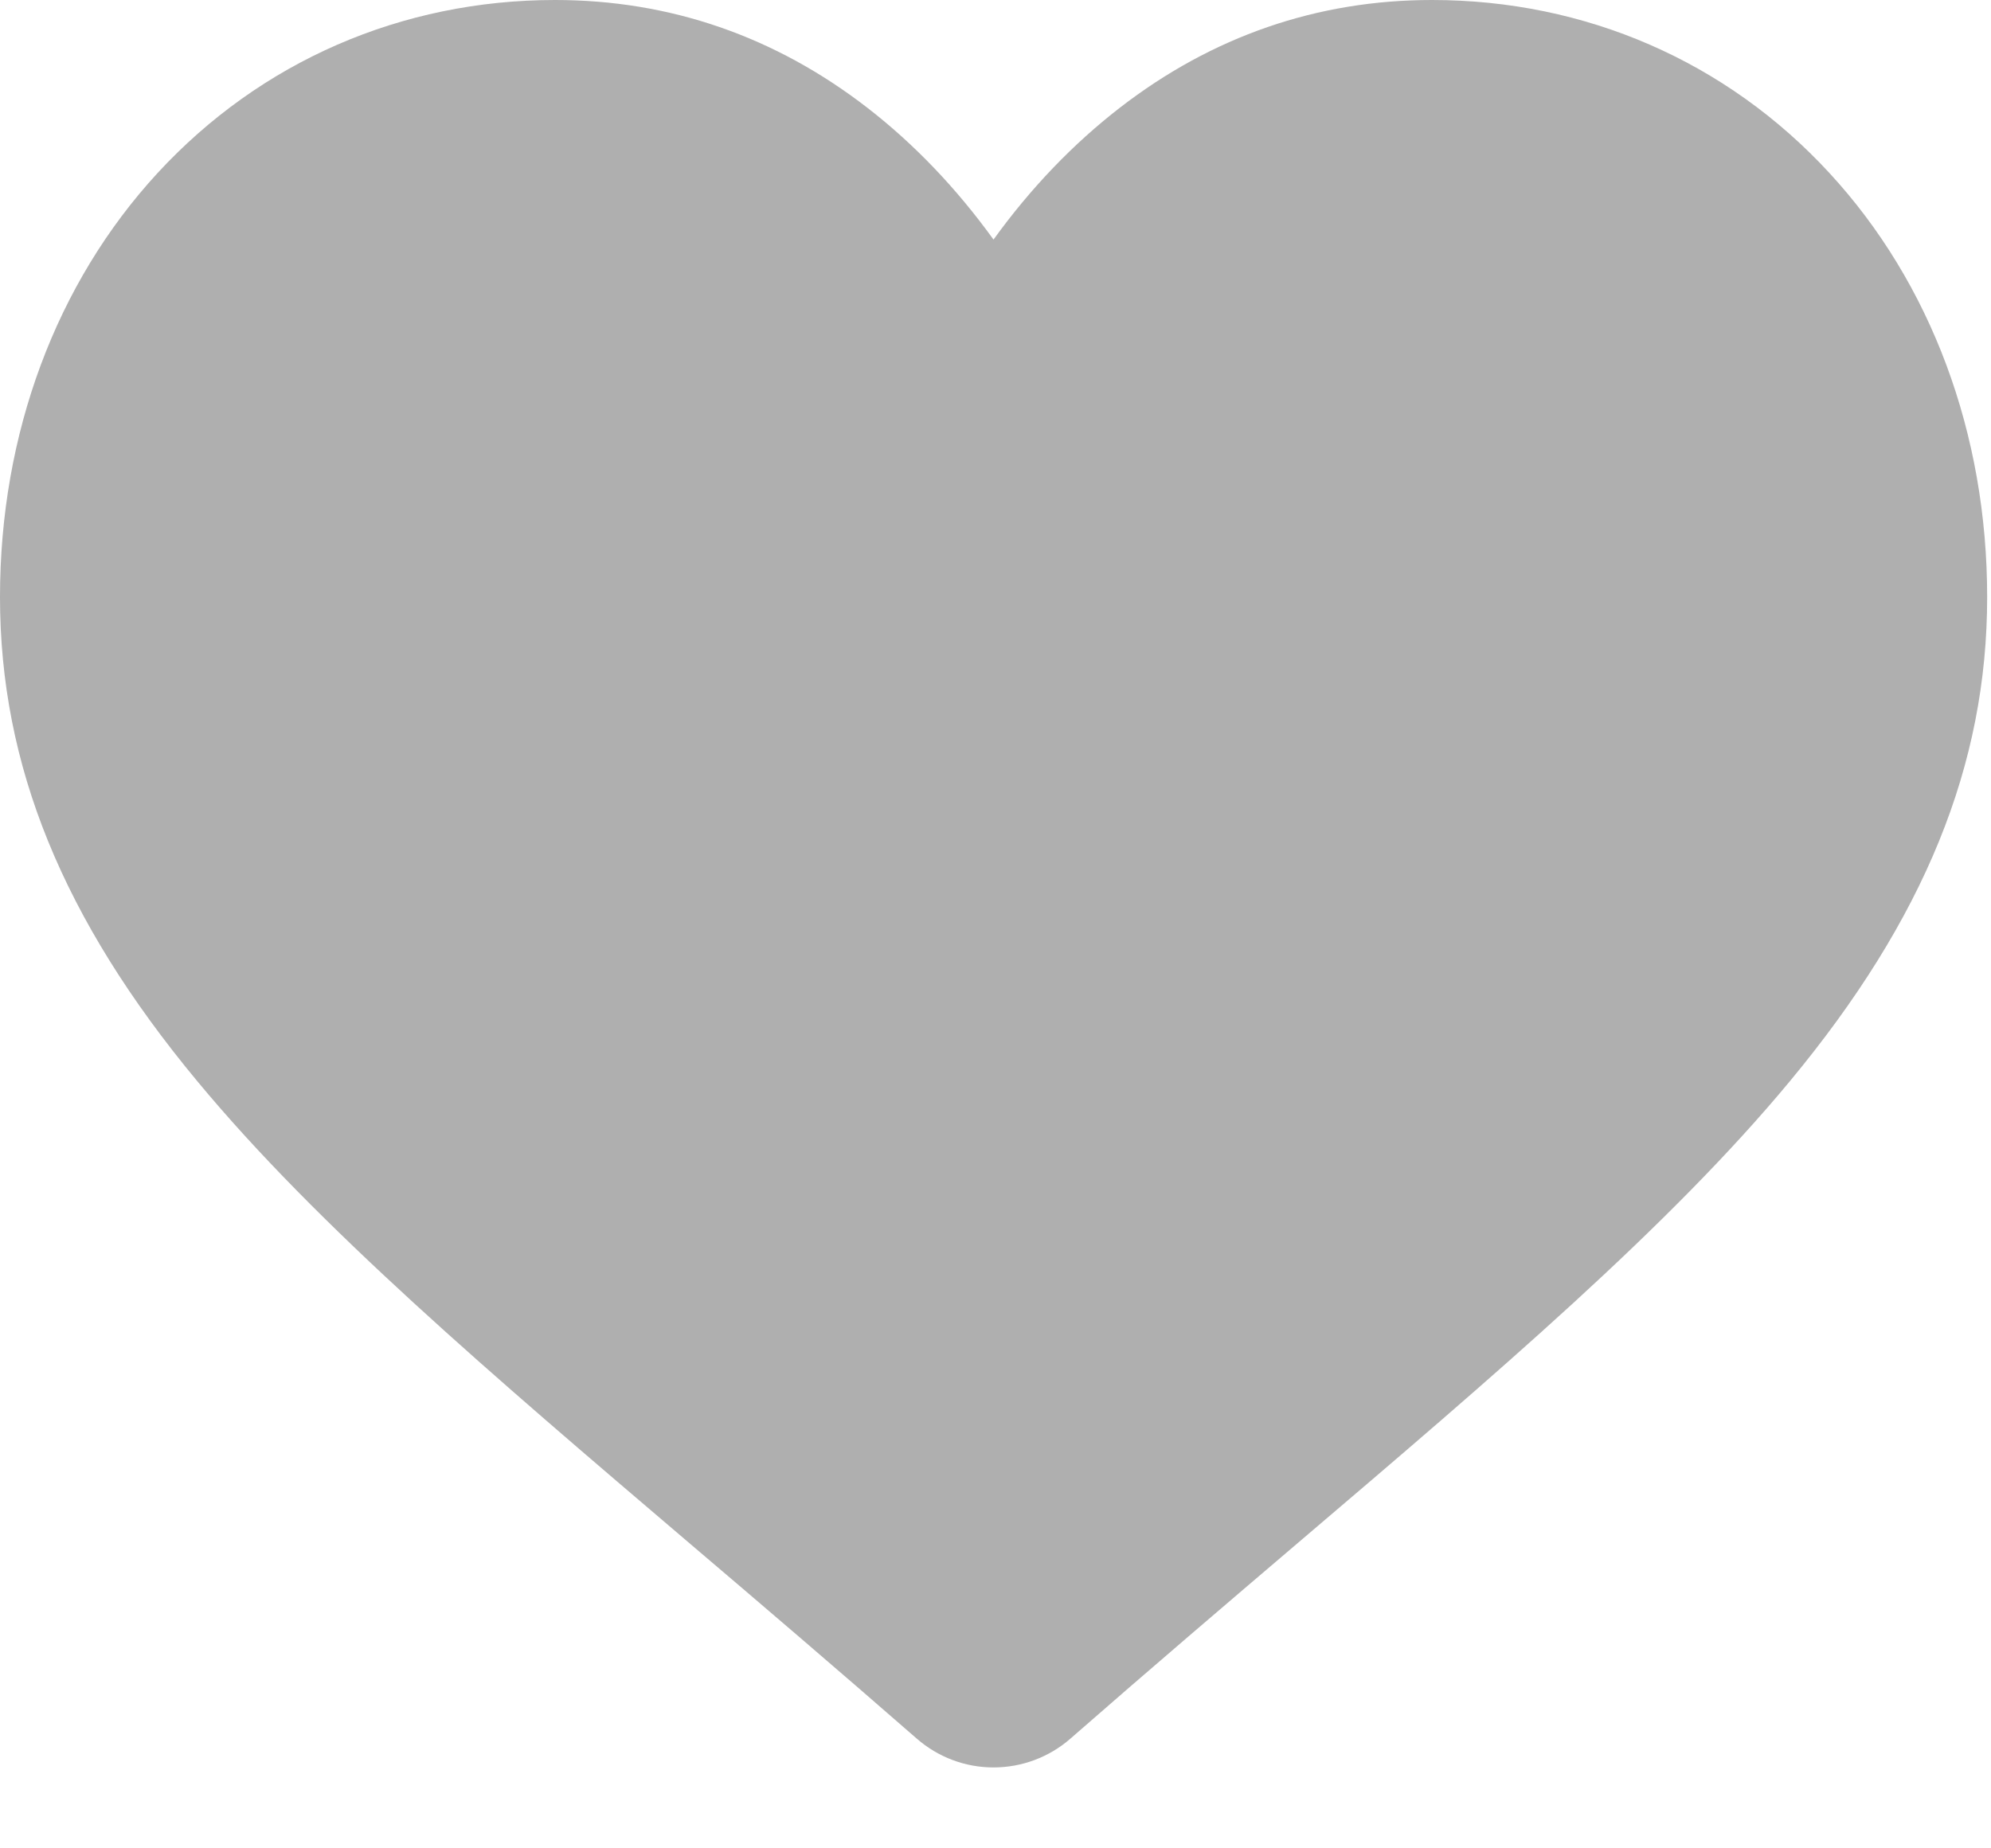 <svg width="14" height="13" viewBox="0 0 14 13" fill="none" xmlns="http://www.w3.org/2000/svg">
<path d="M12.864 1.217C12.141 0.432 11.149 0 10.069 0C9.263 0 8.524 0.255 7.874 0.758C7.546 1.012 7.248 1.322 6.986 1.685C6.724 1.322 6.427 1.012 6.099 0.758C5.449 0.255 4.71 0 3.903 0C2.824 0 1.832 0.432 1.108 1.217C0.394 1.992 0 3.051 0 4.199C0 5.381 0.44 6.463 1.386 7.603C2.232 8.624 3.447 9.66 4.855 10.86C5.336 11.269 5.88 11.734 6.446 12.228C6.596 12.359 6.787 12.431 6.986 12.431C7.185 12.431 7.377 12.359 7.526 12.229C8.092 11.734 8.637 11.269 9.118 10.859C10.526 9.66 11.741 8.624 12.587 7.603C13.532 6.463 13.973 5.381 13.973 4.199C13.973 3.051 13.579 1.992 12.864 1.217Z" fill="#AFAFAF"/>
</svg>
